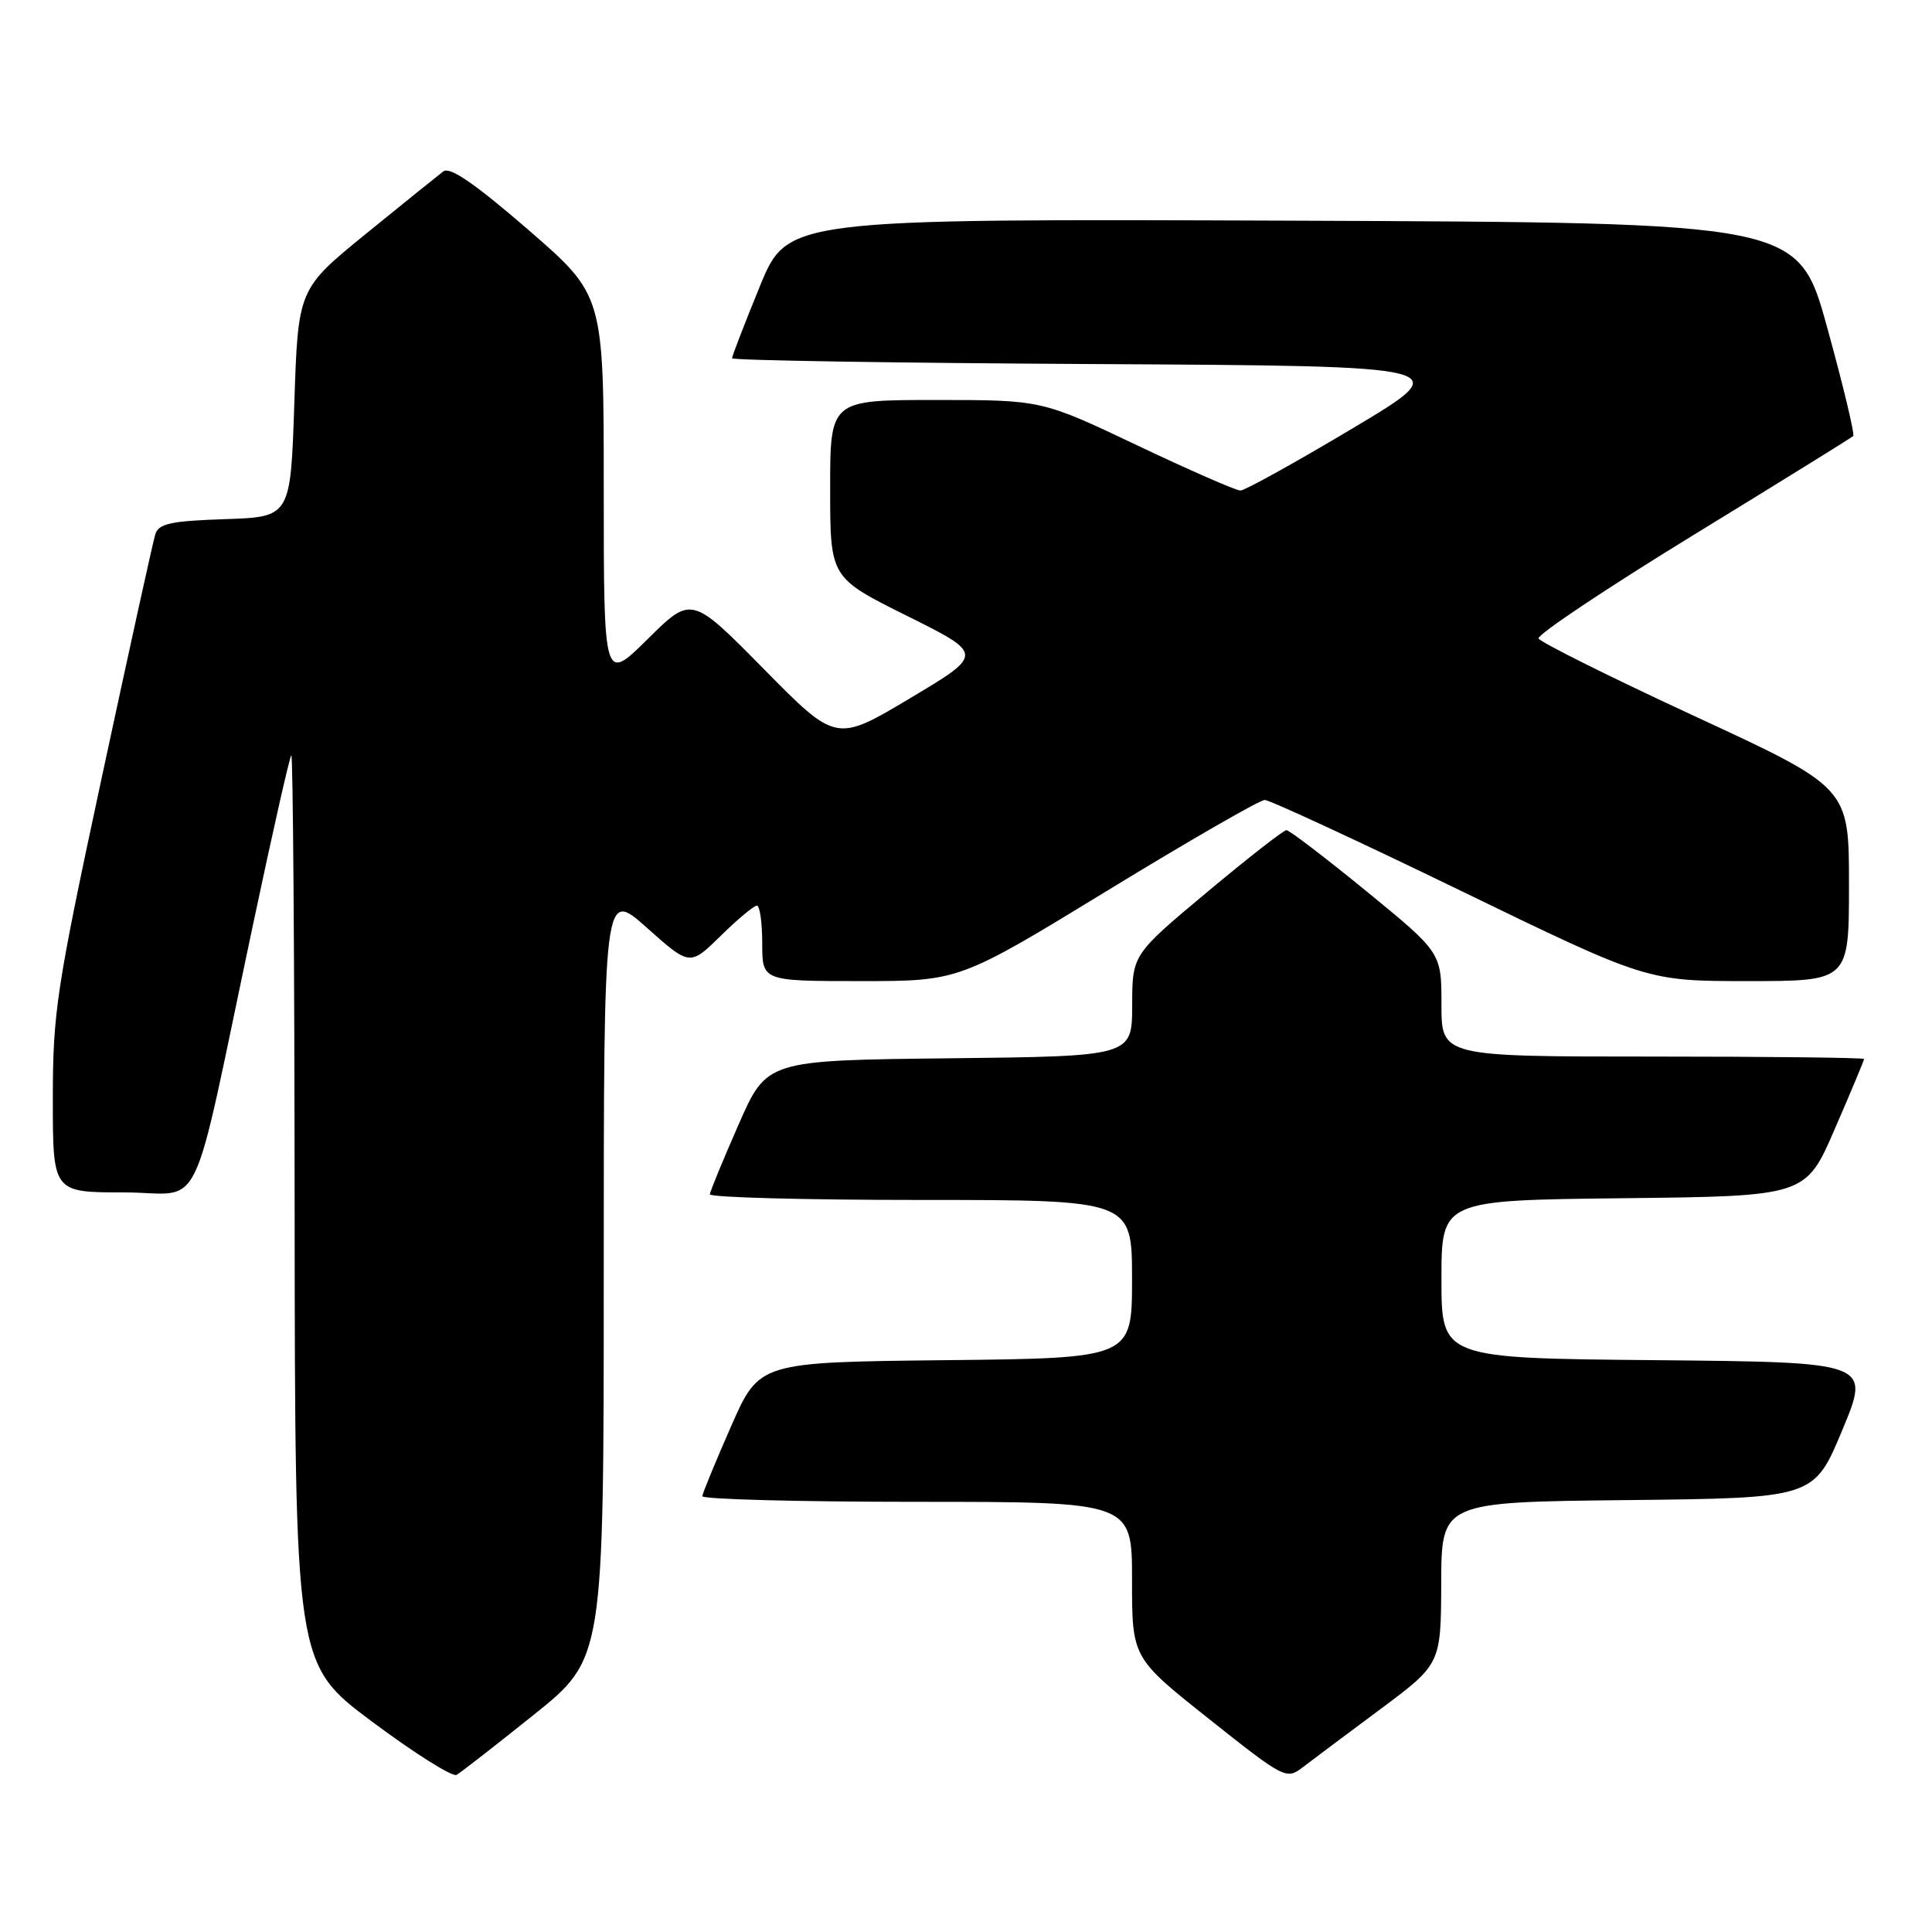 <?xml version="1.0" encoding="UTF-8" standalone="no"?>
<!DOCTYPE svg PUBLIC "-//W3C//DTD SVG 1.1//EN" "http://www.w3.org/Graphics/SVG/1.1/DTD/svg11.dtd" >
<svg xmlns="http://www.w3.org/2000/svg" xmlns:xlink="http://www.w3.org/1999/xlink" version="1.1" viewBox="0 0 256 256">
 <g >
 <path fill="currentColor"
d=" M 70.75 227.20 C 80.00 219.78 80.00 219.78 80.00 168.81 C 80.00 117.84 80.00 117.84 85.71 122.93 C 91.41 128.01 91.41 128.01 95.49 124.01 C 97.74 121.80 99.90 120.00 100.29 120.00 C 100.68 120.00 101.00 122.25 101.00 125.00 C 101.00 130.00 101.00 130.00 114.05 130.00 C 127.10 130.00 127.10 130.00 146.75 118.00 C 157.55 111.40 166.93 106.00 167.58 106.00 C 168.23 106.00 179.90 111.40 193.50 118.00 C 218.23 130.00 218.23 130.00 231.62 130.00 C 245.00 130.00 245.00 130.00 245.00 117.18 C 245.00 104.36 245.00 104.36 224.62 94.93 C 213.41 89.74 204.08 85.09 203.87 84.60 C 203.67 84.10 212.87 77.96 224.32 70.94 C 235.78 63.92 245.33 58.00 245.56 57.78 C 245.78 57.55 244.24 51.10 242.12 43.43 C 238.28 29.50 238.28 29.50 171.32 29.24 C 104.35 28.99 104.35 28.99 100.67 37.97 C 98.65 42.91 97.00 47.19 97.00 47.47 C 97.00 47.75 118.62 48.10 145.03 48.24 C 193.07 48.50 193.07 48.50 179.24 56.75 C 171.64 61.29 164.94 65.00 164.36 65.00 C 163.78 65.00 157.61 62.30 150.66 59.00 C 138.03 53.00 138.03 53.00 124.01 53.00 C 110.00 53.00 110.00 53.00 110.00 64.77 C 110.00 76.54 110.00 76.54 120.19 81.61 C 130.38 86.68 130.38 86.68 120.59 92.52 C 110.79 98.37 110.79 98.37 101.21 88.65 C 91.63 78.93 91.63 78.93 85.82 84.68 C 80.00 90.44 80.00 90.44 80.00 64.77 C 80.00 39.11 80.00 39.11 69.99 30.44 C 62.93 24.33 59.61 22.05 58.74 22.71 C 58.06 23.23 53.45 26.94 48.50 30.97 C 39.50 38.30 39.50 38.30 39.00 53.40 C 38.50 68.50 38.50 68.50 29.81 68.79 C 22.63 69.03 21.02 69.38 20.58 70.79 C 20.28 71.73 17.11 86.16 13.52 102.86 C 7.48 130.99 7.00 134.12 7.00 145.61 C 7.00 158.00 7.00 158.00 16.42 158.00 C 27.24 158.00 25.03 162.60 33.53 122.50 C 36.09 110.40 38.37 100.31 38.60 100.08 C 38.82 99.85 39.02 126.85 39.04 160.08 C 39.09 220.50 39.09 220.50 49.29 228.12 C 54.91 232.31 59.95 235.49 60.50 235.18 C 61.05 234.87 65.66 231.28 70.75 227.20 Z  M 182.87 226.50 C 190.93 220.50 190.93 220.50 190.97 209.77 C 191.00 199.03 191.00 199.03 215.68 198.77 C 240.36 198.50 240.36 198.50 244.11 189.50 C 247.86 180.50 247.86 180.50 219.43 180.23 C 191.00 179.97 191.00 179.97 191.00 169.50 C 191.00 159.04 191.00 159.04 215.13 158.77 C 239.27 158.50 239.27 158.50 243.13 149.57 C 245.26 144.66 247.00 140.50 247.00 140.32 C 247.00 140.15 234.40 140.00 219.00 140.00 C 191.00 140.00 191.00 140.00 191.00 133.11 C 191.00 126.23 191.00 126.23 181.08 118.11 C 175.62 113.65 170.84 110.00 170.46 110.00 C 170.08 110.00 165.33 113.71 159.90 118.25 C 150.03 126.50 150.03 126.50 150.02 133.23 C 150.00 139.96 150.00 139.96 125.80 140.23 C 101.60 140.50 101.60 140.50 97.87 149.00 C 95.81 153.68 94.10 157.84 94.06 158.25 C 94.03 158.66 106.60 159.00 122.00 159.00 C 150.00 159.00 150.00 159.00 150.00 169.48 C 150.00 179.97 150.00 179.97 125.30 180.23 C 100.60 180.50 100.60 180.50 96.87 189.00 C 94.81 193.68 93.10 197.84 93.06 198.25 C 93.03 198.66 105.82 199.00 121.50 199.00 C 150.00 199.00 150.00 199.00 150.00 209.33 C 150.00 219.67 150.00 219.67 160.20 227.77 C 170.15 235.68 170.46 235.83 172.60 234.19 C 173.81 233.26 178.43 229.80 182.87 226.50 Z "/>
</g>
</svg>